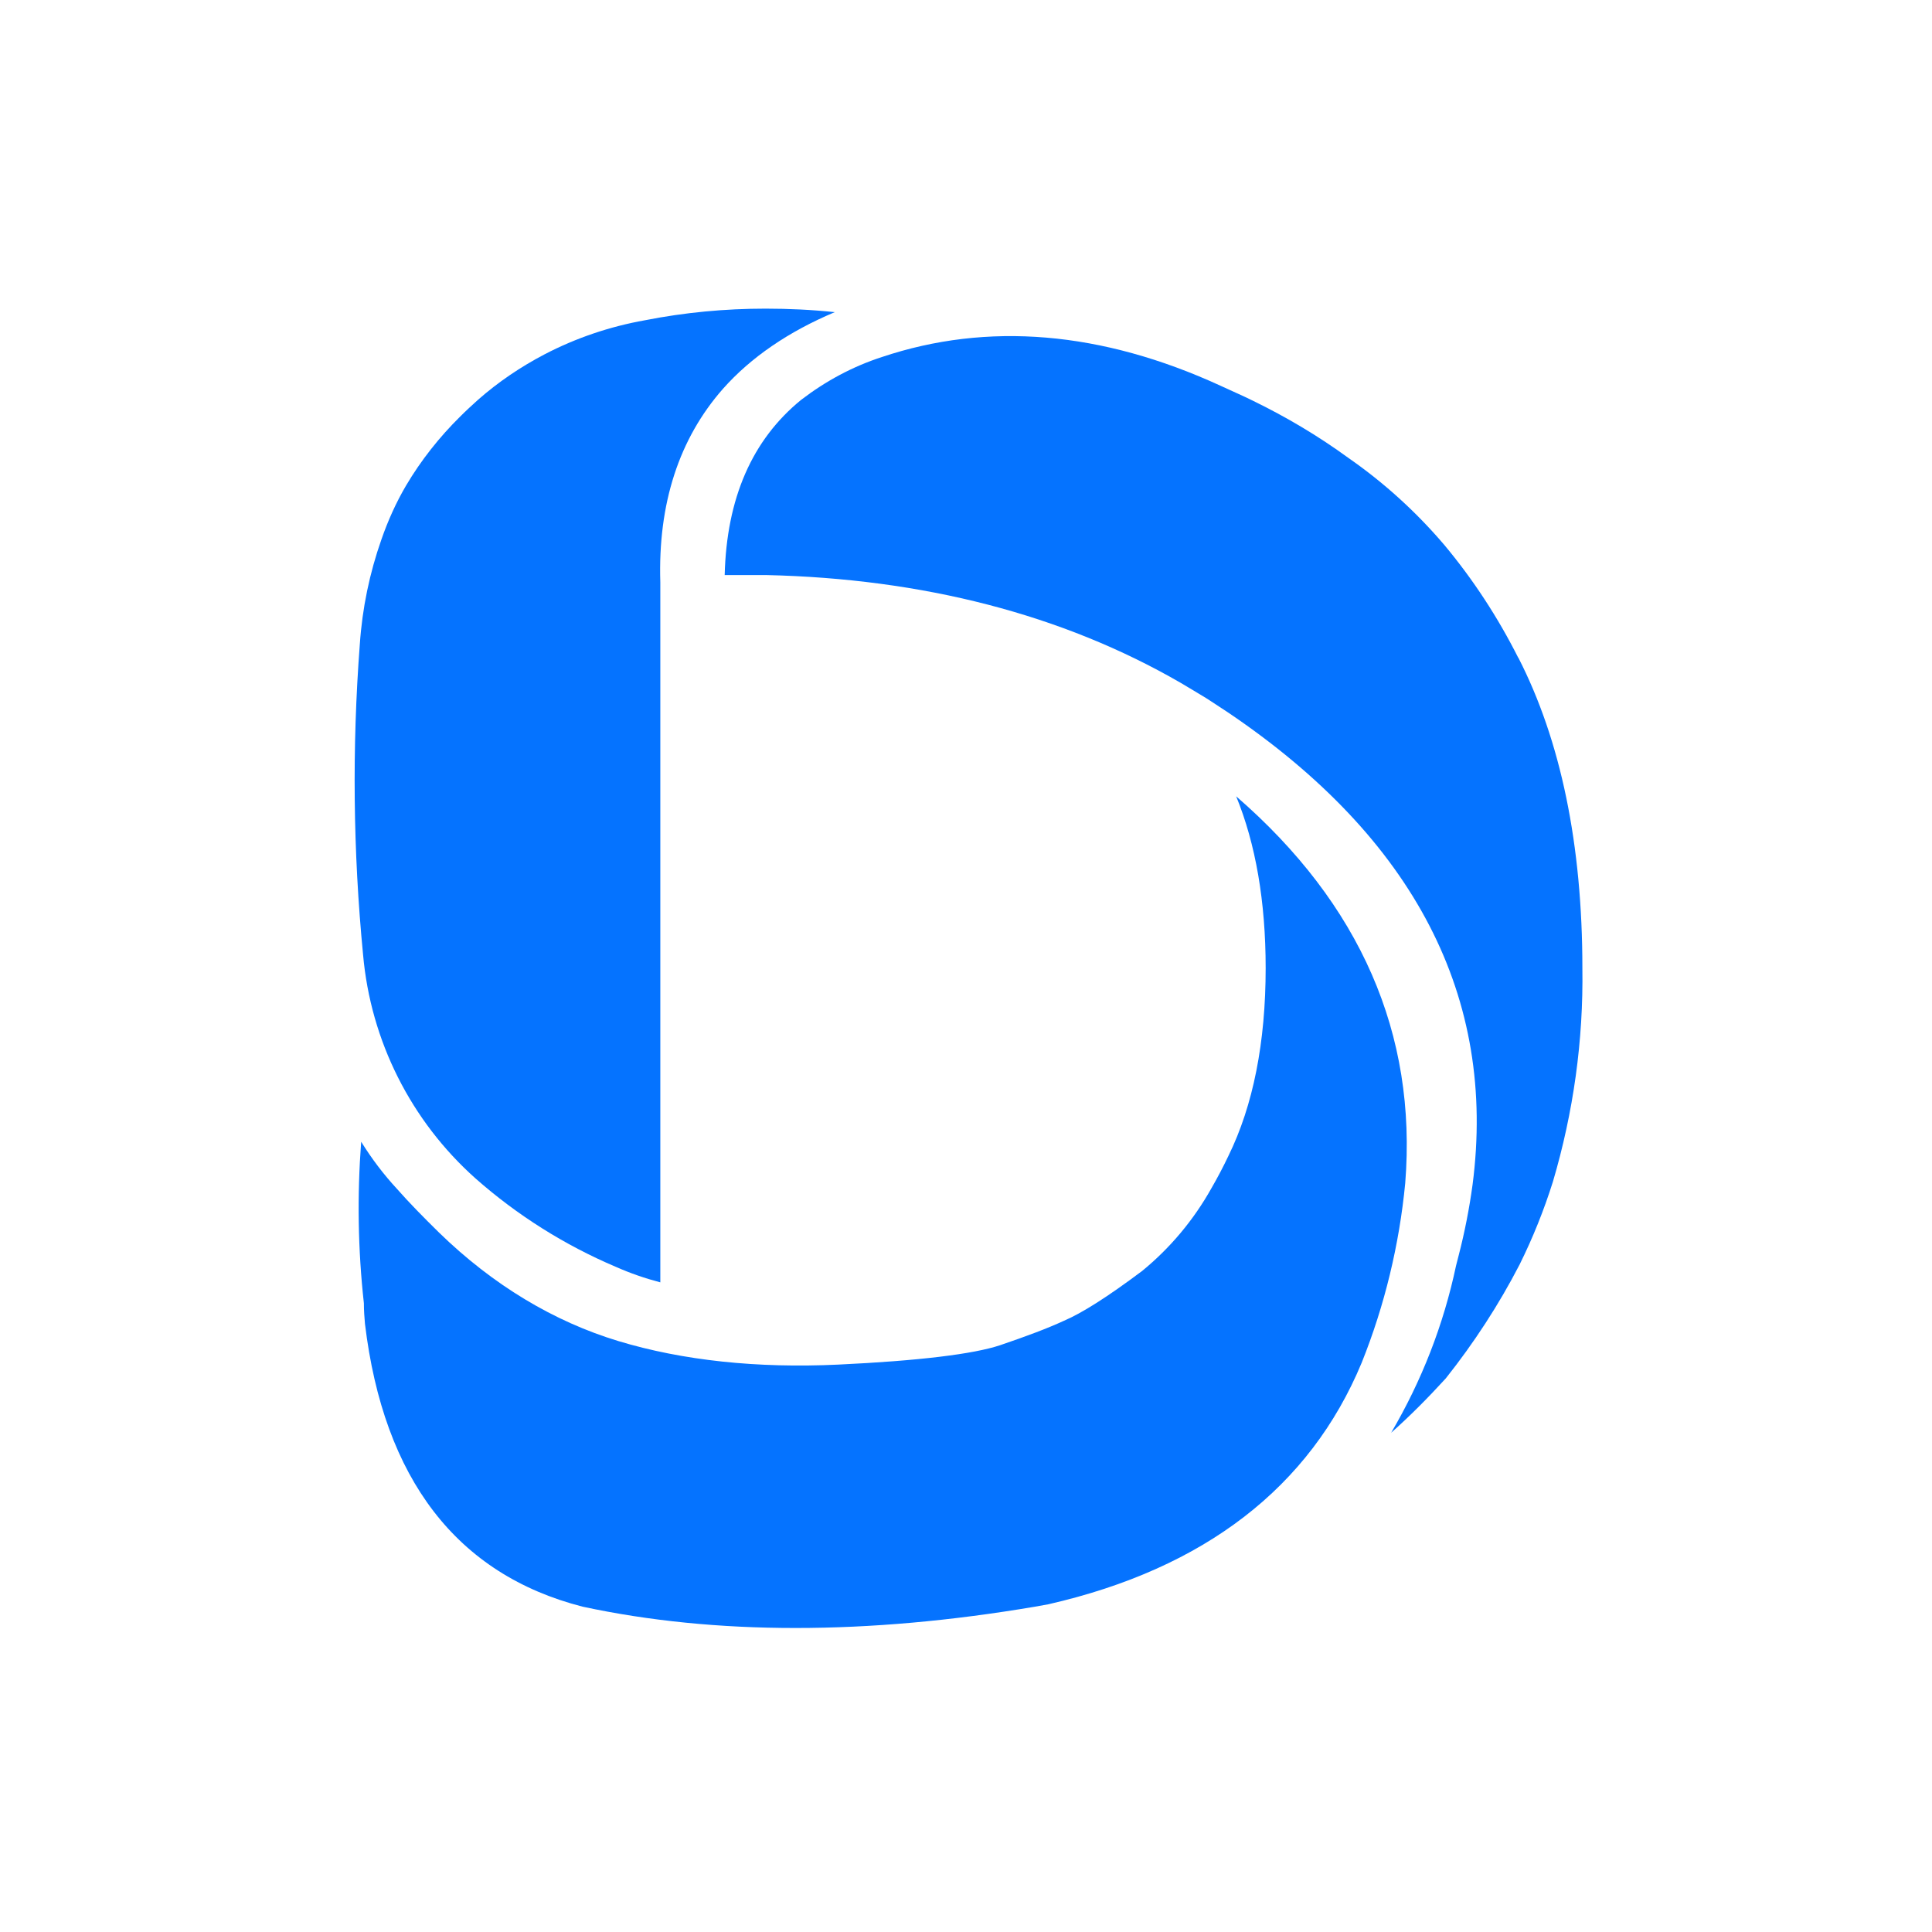 <svg width="250" height="250" viewBox="0 0 250 250" fill="none" xmlns="http://www.w3.org/2000/svg">
<path d="M196.464 85.122C193.839 79.907 190.619 74.972 186.874 70.492C183.234 66.222 179.069 62.442 174.484 59.257C170.599 56.422 166.469 53.972 162.164 51.872C161.429 51.522 160.659 51.137 159.924 50.822L157.929 49.912C142.529 42.842 127.794 41.617 114.109 46.202C110.329 47.427 106.829 49.317 103.679 51.732C97.309 56.912 94.019 64.507 93.774 74.412H99.129C119.429 74.867 137.489 79.522 152.749 88.342C153.869 89.007 154.989 89.672 156.074 90.337L156.564 90.652L158.909 92.192C183.059 108.502 193.699 129.082 190.549 153.302C190.129 156.382 189.534 159.427 188.764 162.402L188.414 163.767C186.804 171.397 183.969 178.677 180.014 185.397C182.499 183.192 184.844 180.812 187.084 178.362C190.724 173.777 193.944 168.842 196.639 163.627C198.354 160.162 199.789 156.592 200.944 152.917C203.604 143.922 204.899 134.612 204.759 125.267C204.759 109.307 201.959 95.797 196.464 85.087" fill="#0573FF"/>
<path d="M159.961 103.045C162.481 109.205 163.776 116.66 163.776 125.27C163.776 134.86 162.166 143.05 158.946 149.595C158.281 150.995 157.546 152.395 156.776 153.725C154.466 157.855 151.421 161.495 147.781 164.47C143.301 167.83 139.976 169.93 137.666 170.91C135.636 171.855 132.836 172.905 129.441 174.06C126.011 175.215 118.871 176.09 108.441 176.58C98.011 177.07 88.351 176.055 80.021 173.535C71.691 171.015 63.781 166.29 56.781 159.465C54.751 157.47 52.931 155.615 51.391 153.865C49.641 151.975 48.101 149.945 46.736 147.74C46.211 154.705 46.316 161.705 47.086 168.635C47.086 169.615 47.156 170.455 47.226 171.295C49.641 191.385 59.126 203.74 75.401 207.905C92.516 211.58 112.221 211.58 133.921 207.905L135.671 207.59C155.866 202.97 169.516 192.435 176.201 176.335C179.176 168.915 181.066 161.075 181.836 153.095C183.376 133.81 176.026 116.975 159.961 103.045Z" fill="#0573FF"/>
<path d="M61.54 152.497C66.93 157.257 73.055 161.107 79.635 163.907C81.525 164.747 83.45 165.412 85.445 165.937V75.358C85.13 65.172 87.86 56.773 93.565 50.297C97.17 46.237 102.035 42.913 108.02 40.392C105.045 40.078 102.035 39.938 99.06 39.938C93.81 39.938 88.595 40.428 83.45 41.443C78.935 42.248 74.56 43.718 70.465 45.852C67.385 47.462 64.48 49.422 61.855 51.733C61.12 52.398 60.35 53.097 59.545 53.903C56.85 56.562 54.47 59.572 52.545 62.828C51.25 65.032 50.2 67.377 49.36 69.793C47.82 74.168 46.875 78.718 46.56 83.373C45.545 96.743 45.685 110.182 46.98 123.517C47.96 134.682 53.175 145.042 61.54 152.497Z" fill="#0573FF"/>
</svg>
